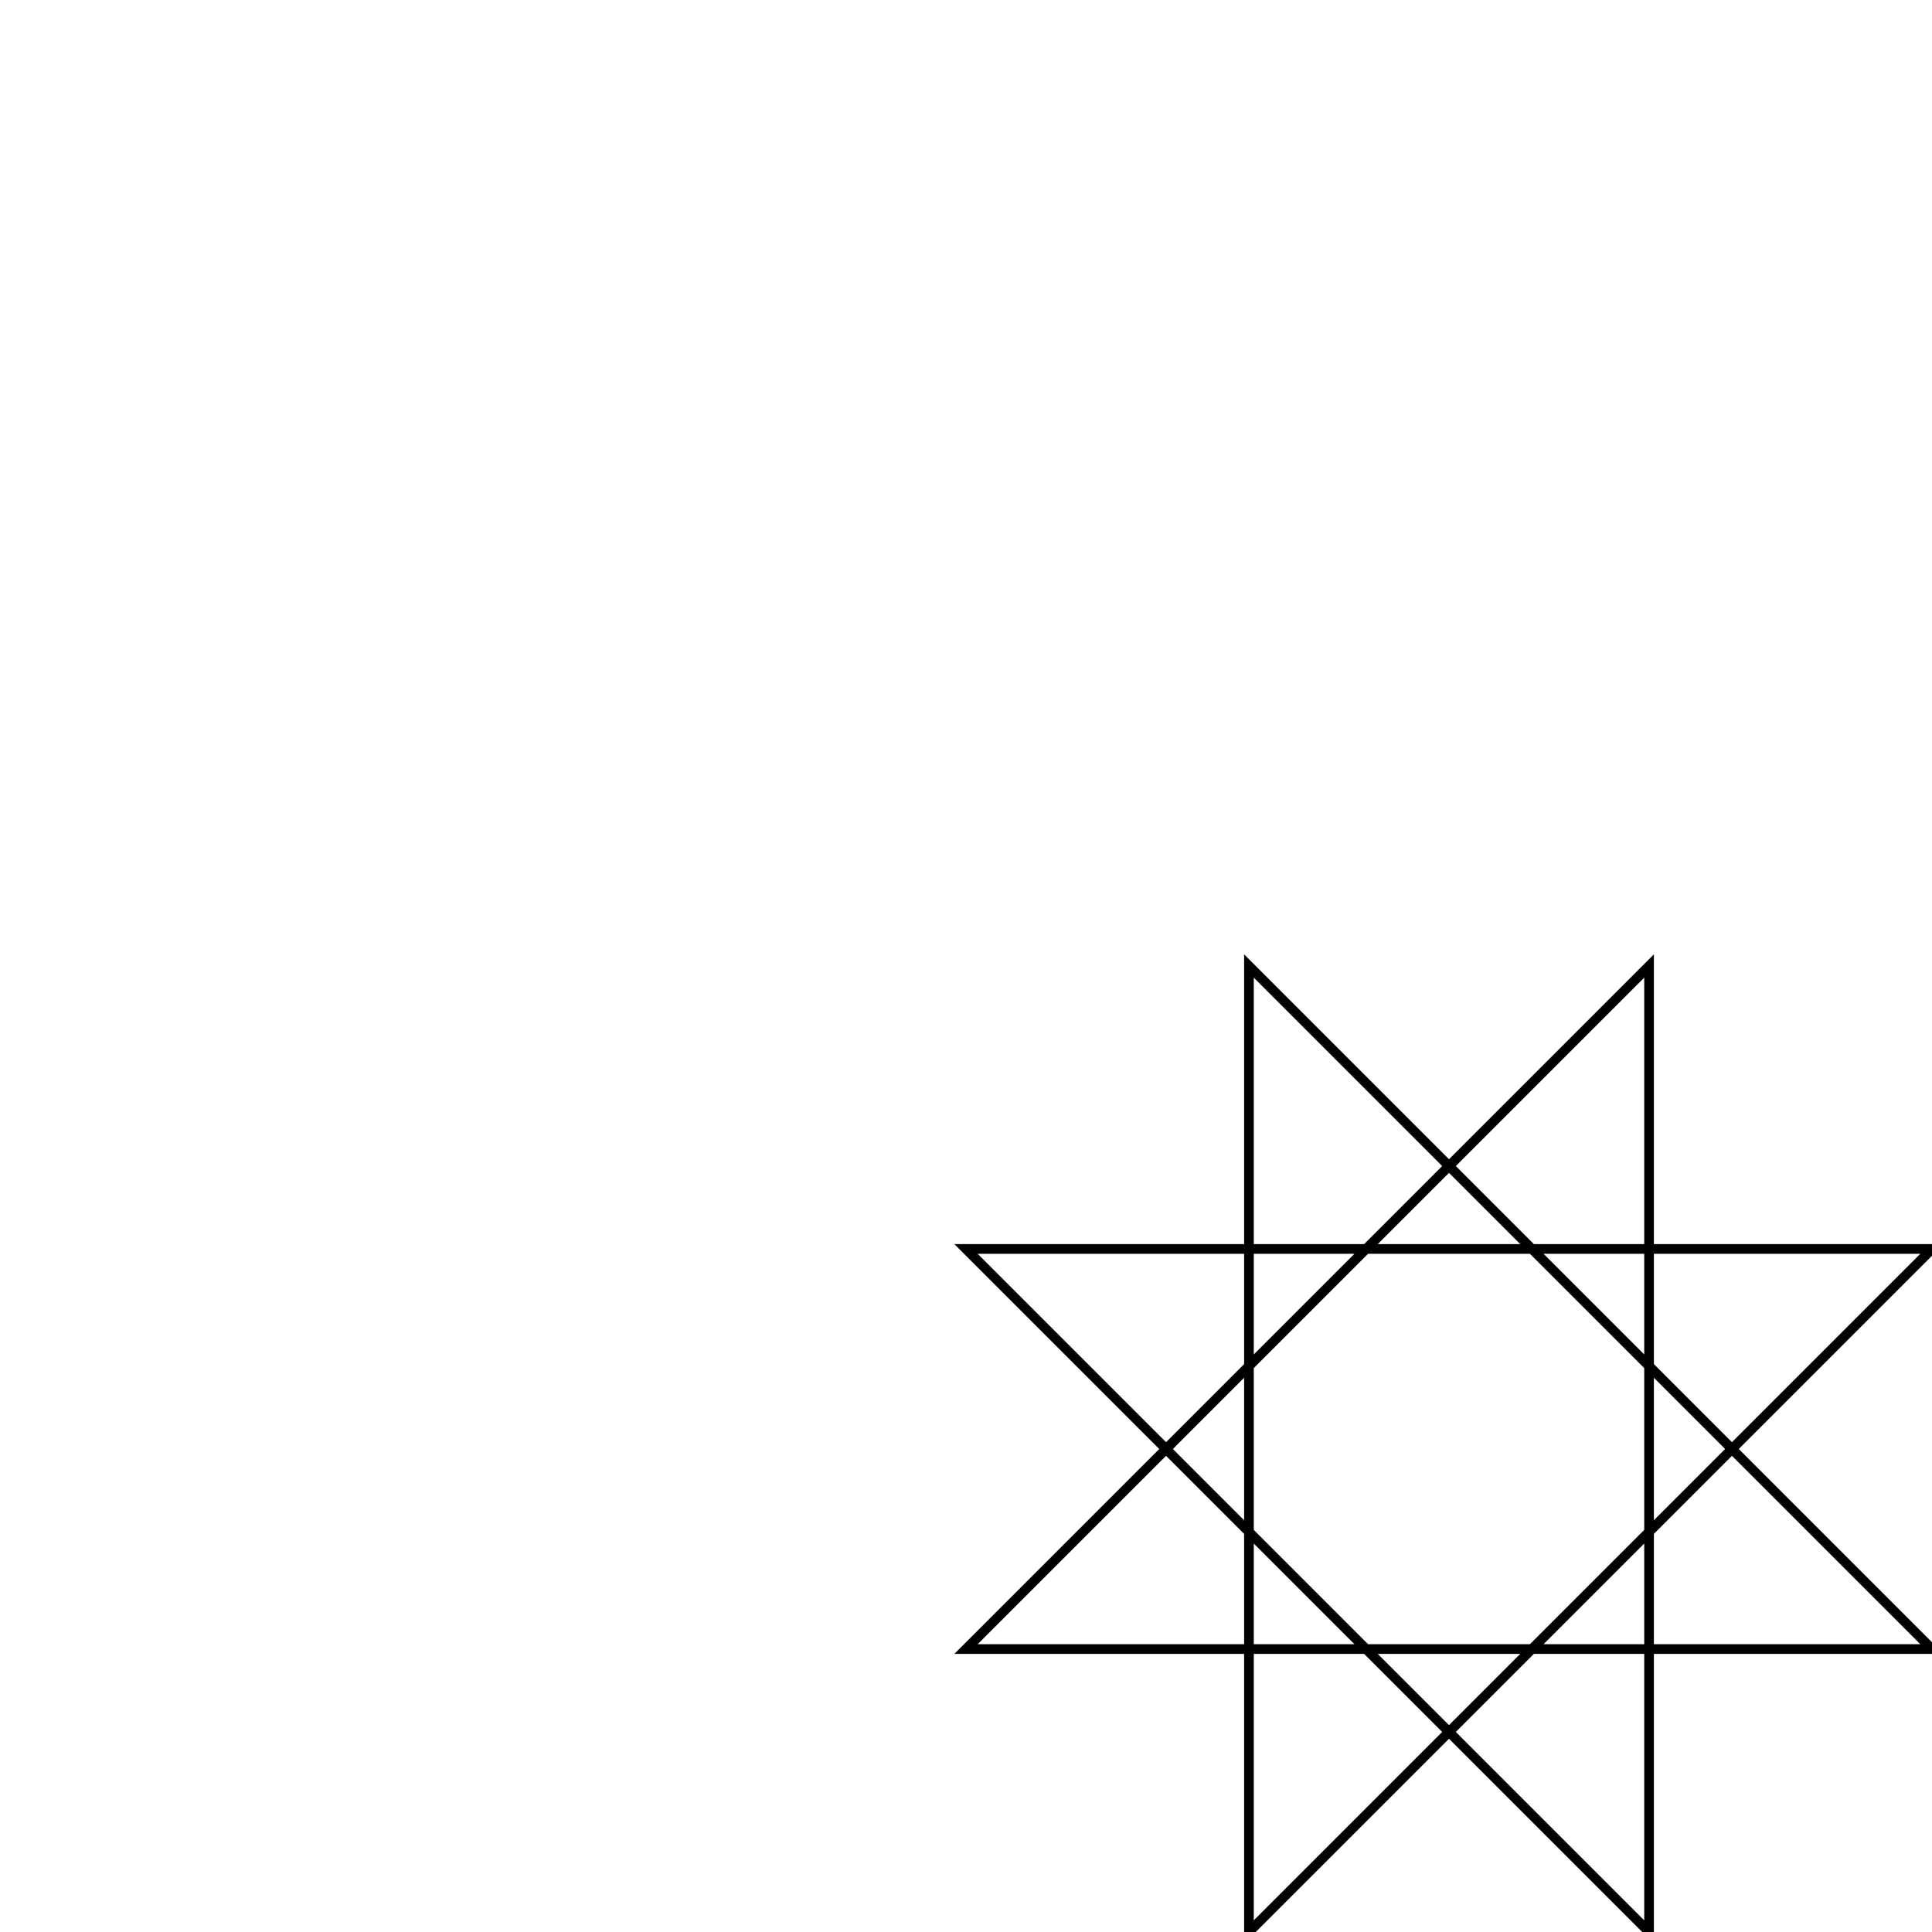 <?xml version="1.0" encoding="utf-8" ?><svg baseProfile="full" height="100%" version="1.1" viewBox="-10,-17.071,20,20" width="100%" xmlns="http://www.w3.org/2000/svg" xmlns:ev="http://www.w3.org/2001/xml-events" xmlns:xlink="http://www.w3.org/1999/xlink"><defs /><polyline fill="none" points="0.0,0.0 0.0,0.0 0.0,0.0 10.0,0.0 2.929,-7.071 2.929,2.929 10,-4.142 -8.881784197001252E-15,-4.142 7.071,2.929 7.071,-7.071 -1.2434497875801753E-14,-1.2434497875801753E-14 10,1.0846170920729725E-14" stroke="black" stroke-width="0.1" /></svg>